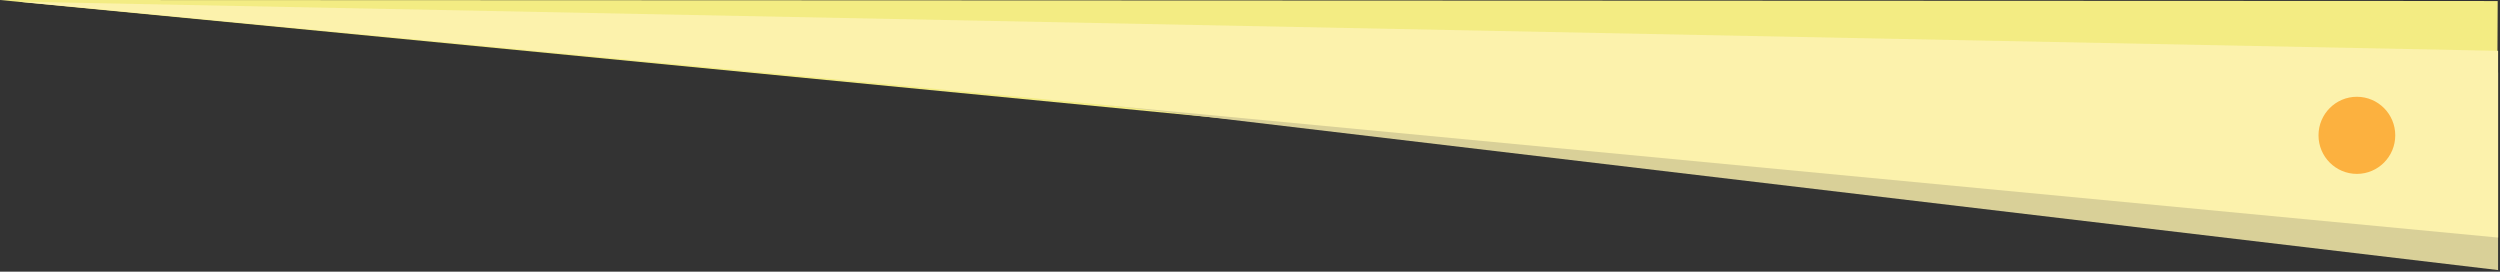 <svg width="1086" height="118" viewBox="0 0 1086 118" fill="none" xmlns="http://www.w3.org/2000/svg">
<rect x="0" y="0" width="1086" height="118" fill="#333333" stroke="none"/>
<g clip-path="url(#clip0_0_3)">
<path d="M0 0L1085 0.451L1084.5 105L0 0Z" fill="#F3EC83"/>
<mask id="mask0_0_3" style="mask-type:luminance" maskUnits="userSpaceOnUse" x="7" y="0" width="1079" height="118">
<path d="M1086 0H7V118H1086V0Z" fill="white"/>
</mask>
<g mask="url(#mask0_0_3)">
<path d="M1085.16 117.32L171.846 8.94L1085.16 31.541V117.32Z" fill="#D9D098"/>
<path d="M1085.17 103.2L7.626 0.71L1085.17 22.08V103.2Z" fill="#FCF2AC"/>
</g>
<g clip-path="url(#clip1_0_3)">
<path d="M1023.83 75.54C1033.04 75.54 1040.5 68.041 1040.5 58.79C1040.5 49.539 1033.04 42.04 1023.83 42.04C1014.62 42.04 1007.16 49.539 1007.16 58.79C1007.16 68.041 1014.62 75.54 1023.83 75.54Z" fill="#FCB13F"/>
</g>
</g>
<defs>
<clipPath id="clip0_0_3">
<rect width="1086" height="118" fill="white"/>
</clipPath>
<clipPath id="clip1_0_3">
<rect width="34" height="34" fill="white" transform="translate(1007 42)"/>
</clipPath>
</defs>
</svg>
